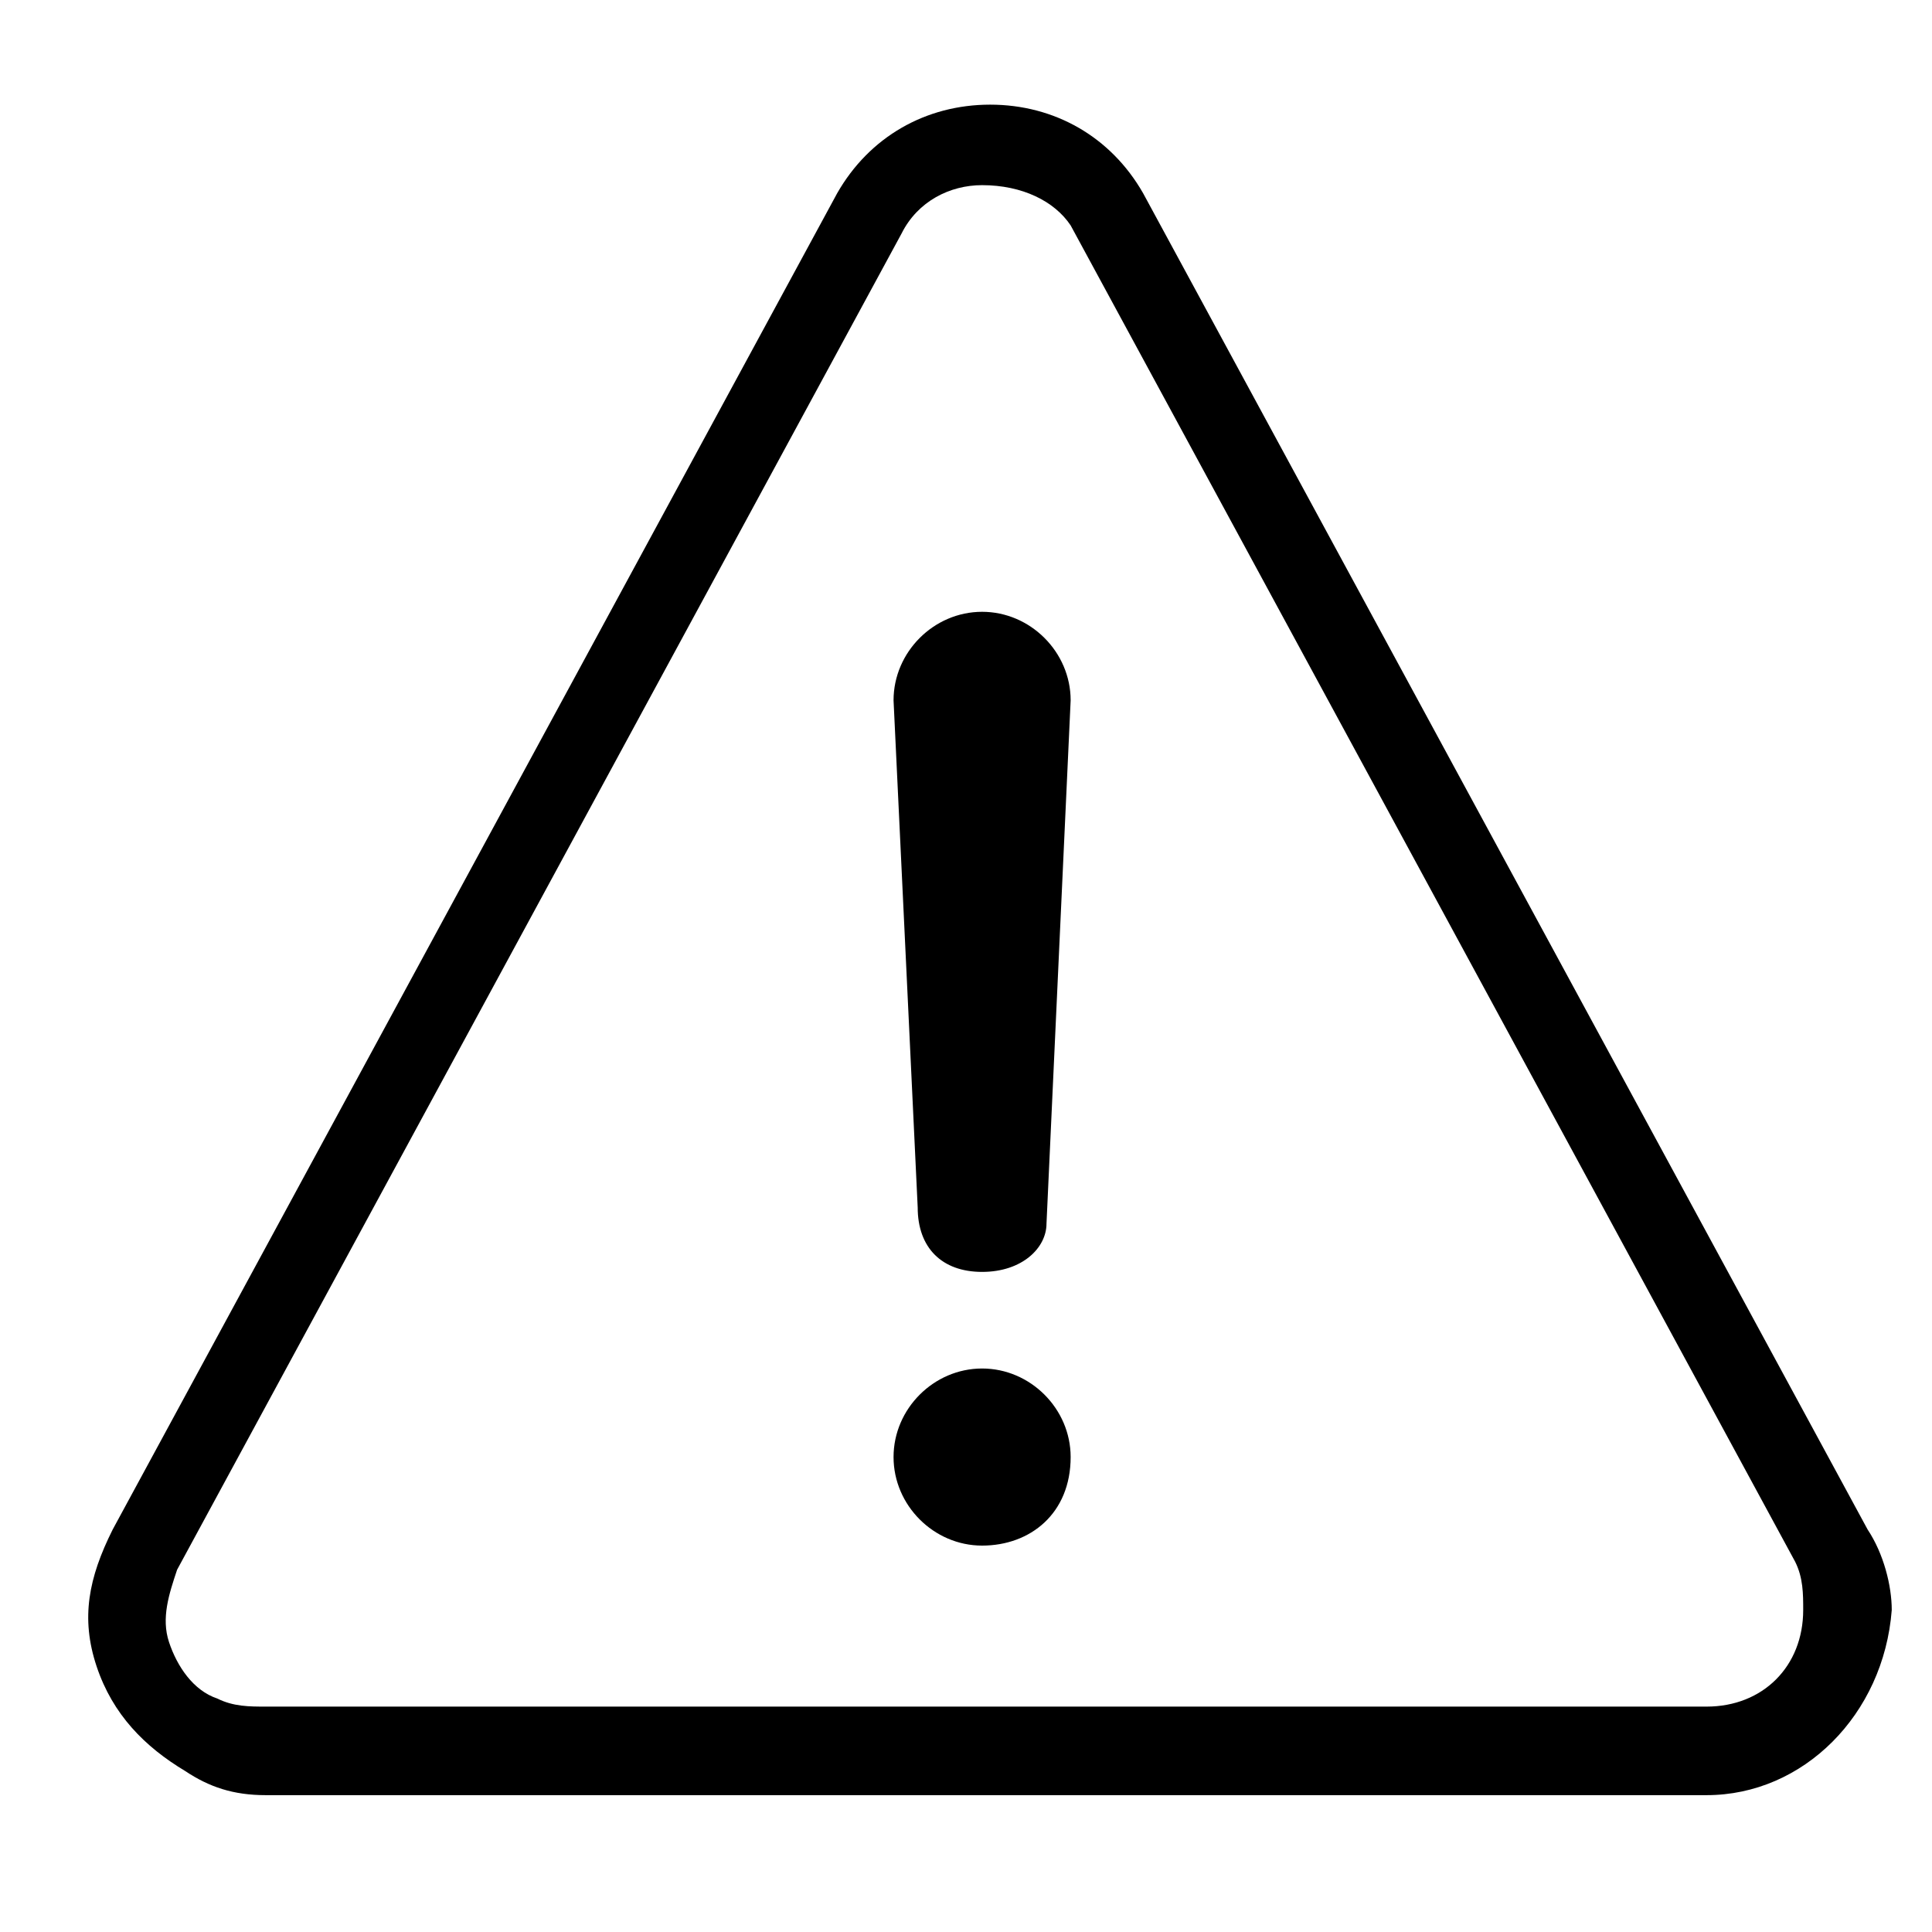 <?xml version="1.0" encoding="utf-8"?><svg xmlns="http://www.w3.org/2000/svg" width="24" height="24" viewBox="0 0 24 24"><path d="M21.2 22.3H3.3c-.4 0-.7-.1-1-.3-.5-.3-.9-.7-1.1-1.3-.2-.6-.1-1.1.2-1.7l9-16.6c.4-.7 1.1-1.1 1.9-1.1.8 0 1.5.4 1.9 1.1l9 16.6c.2.3.3.7.3 1-.1 1.3-1.1 2.3-2.3 2.3zm-9-20c-.4 0-.8.2-1 .6l-9 16.6c-.1.3-.2.6-.1.9.1.3.3.6.6.7.2.1.4.1.6.1h17.9c.7 0 1.2-.5 1.2-1.2 0-.2 0-.4-.1-.6l-9-16.6c-.2-.3-.6-.5-1.1-.5z"/><path d="M12.2 19.2c-.6 0-1.1-.5-1.1-1.1s.5-1.1 1.1-1.1 1.1.5 1.1 1.1c0 .7-.5 1.1-1.1 1.1zm0-3.4c-.5 0-.8-.3-.8-.8l-.3-6.3c0-.6.5-1.1 1.1-1.1s1.1.5 1.1 1.1l-.3 6.5c0 .3-.3.6-.8.6z"/></svg>